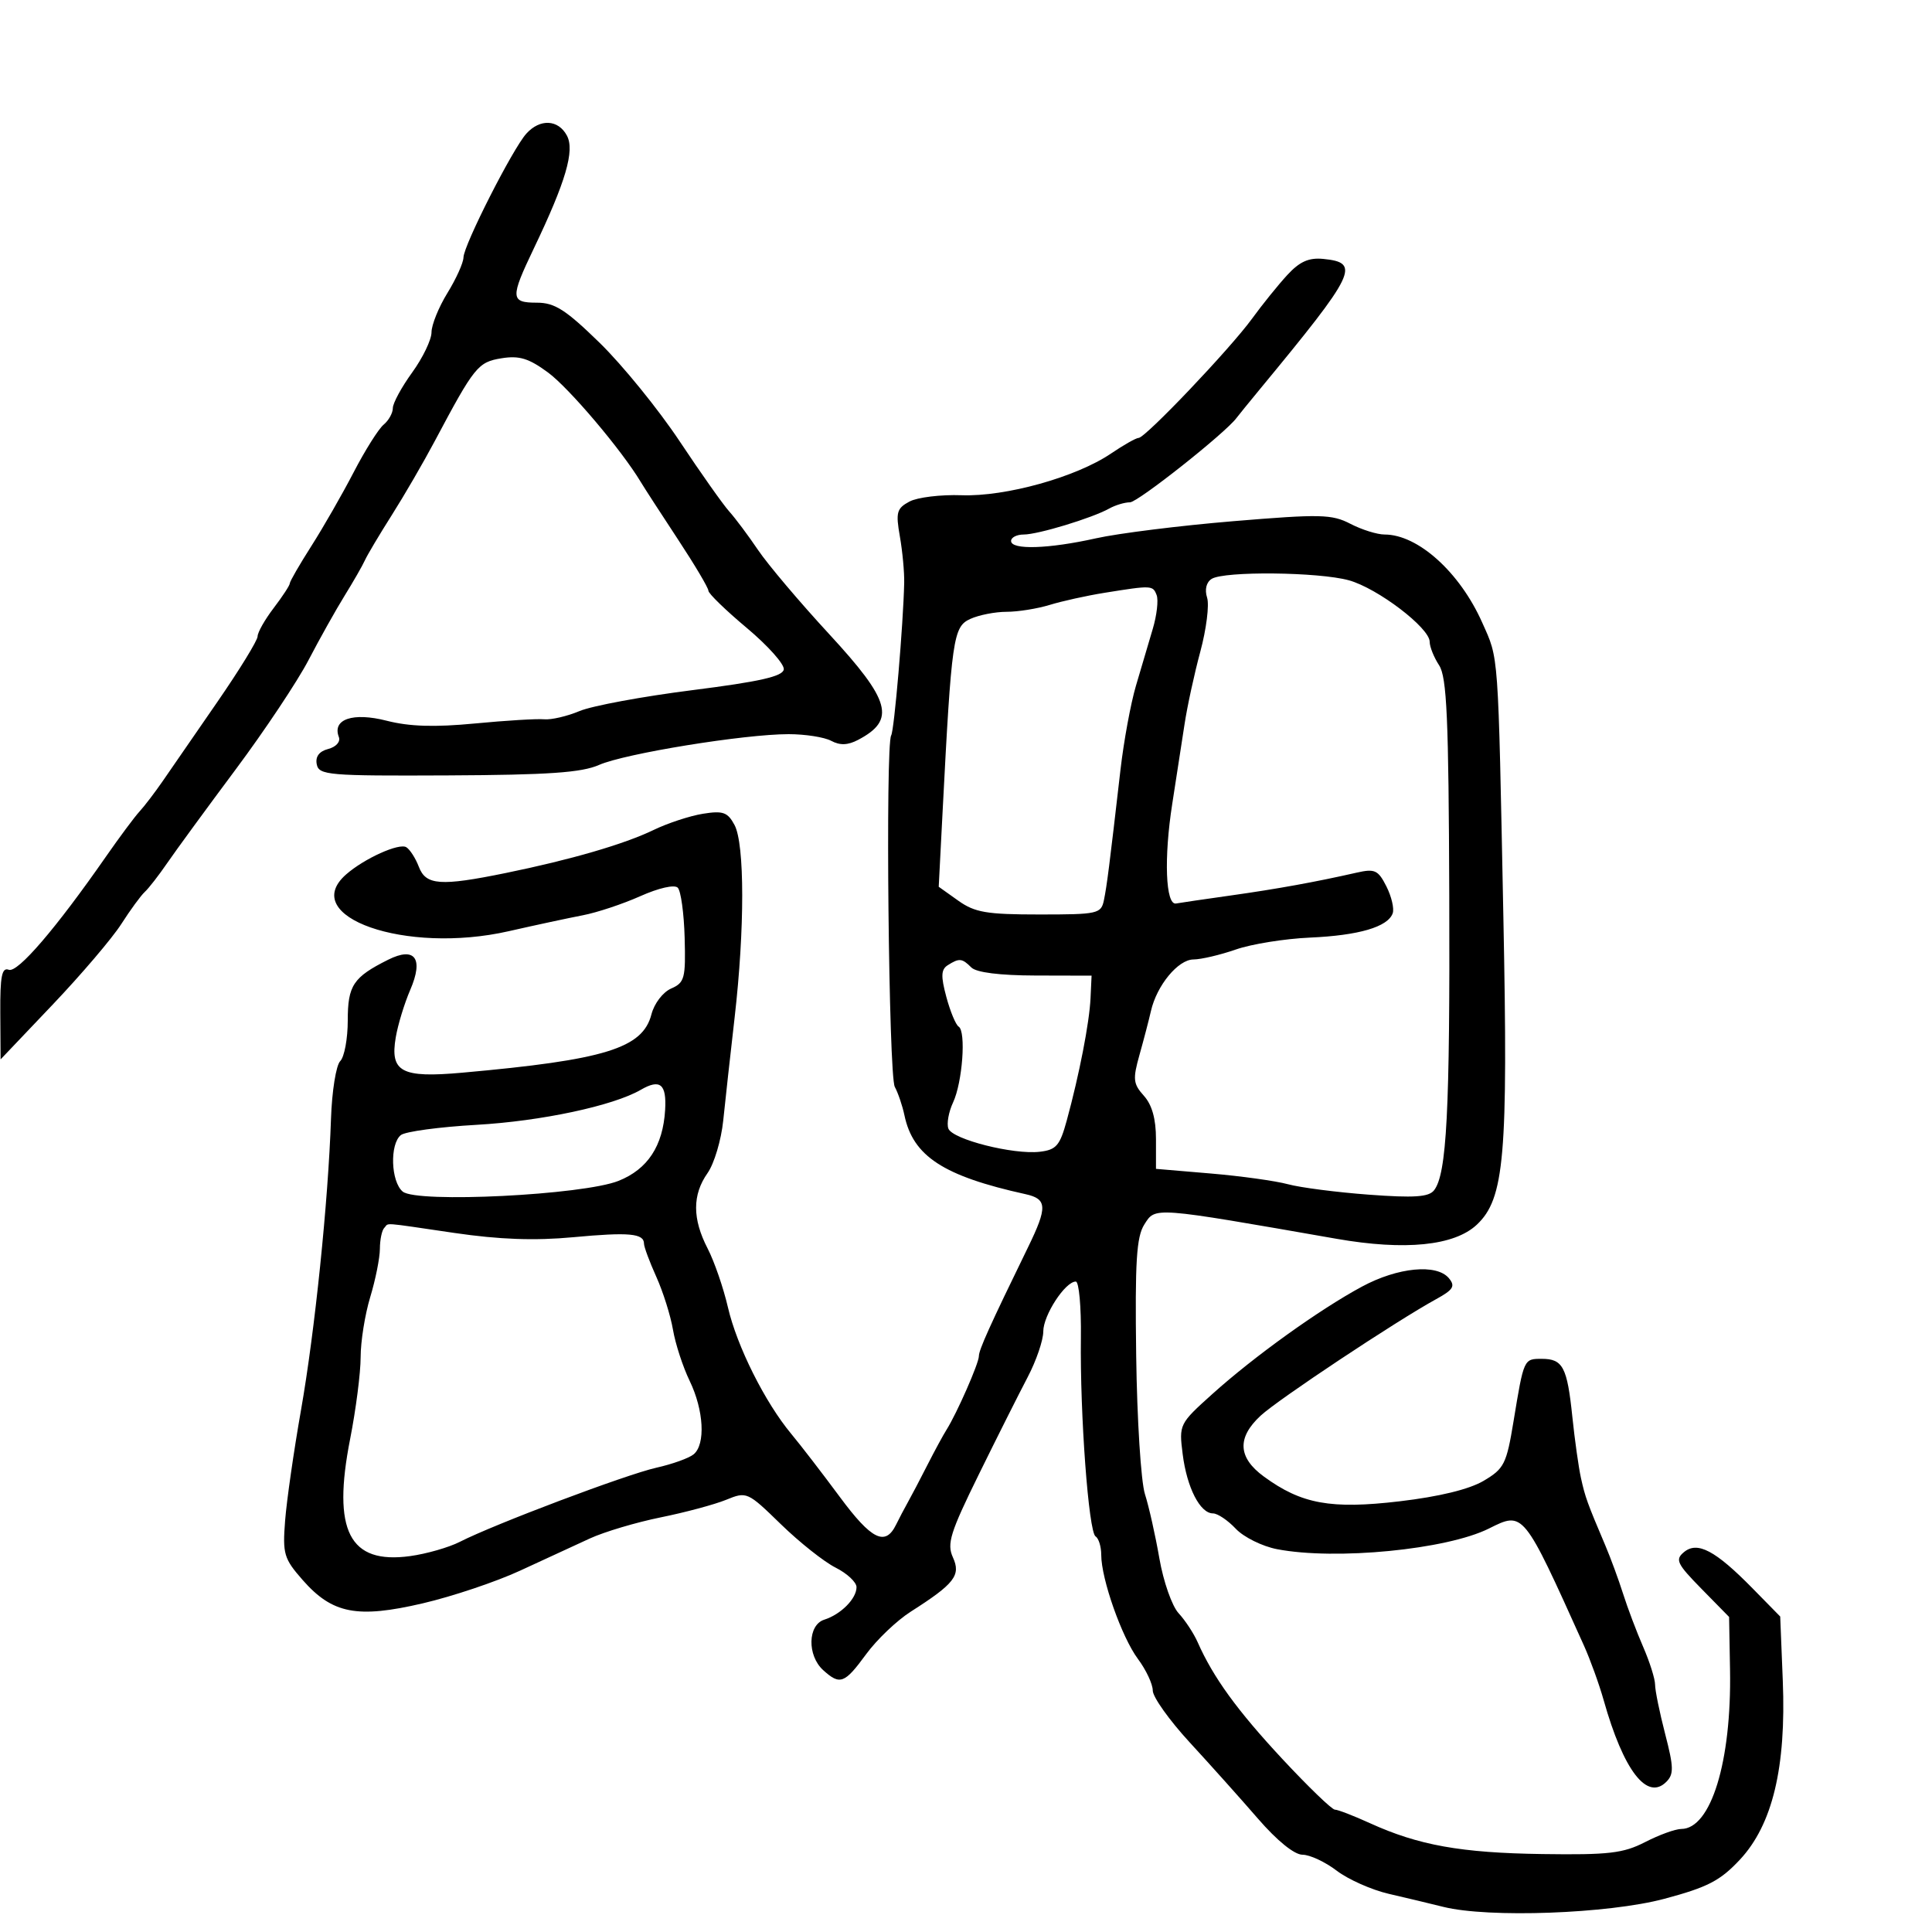 <svg xmlns="http://www.w3.org/2000/svg" width="300" height="300" viewBox="0 0 300 300" version="1.1">
	<path d="M 81.730 20.750 C 79.599 23.110, 72.008 38.059, 71.969 39.972 C 71.952 40.813, 70.829 43.300, 69.474 45.500 C 68.119 47.700, 67.008 50.445, 67.005 51.600 C 67.002 52.755, 65.650 55.564, 64 57.841 C 62.350 60.119, 61 62.606, 61 63.369 C 61 64.131, 60.355 65.291, 59.566 65.945 C 58.778 66.600, 56.689 69.917, 54.925 73.317 C 53.161 76.718, 50.207 81.871, 48.359 84.769 C 46.512 87.668, 45 90.285, 45 90.586 C 45 90.887, 43.875 92.608, 42.500 94.411 C 41.125 96.214, 40 98.196, 40 98.817 C 40 99.437, 37.187 104.018, 33.750 108.996 C 30.313 113.974, 26.500 119.499, 25.278 121.274 C 24.056 123.048, 22.433 125.175, 21.672 126 C 20.910 126.825, 18.566 129.975, 16.462 133 C 8.695 144.169, 2.734 151.112, 1.365 150.587 C 0.287 150.173, 0.010 151.579, 0.046 157.281 L 0.092 164.500 8.176 156 C 12.622 151.325, 17.413 145.700, 18.823 143.500 C 20.232 141.300, 21.878 139.050, 22.479 138.500 C 23.081 137.950, 24.654 135.925, 25.976 134 C 27.297 132.075, 32.068 125.550, 36.579 119.500 C 41.089 113.450, 46.187 105.800, 47.907 102.500 C 49.627 99.200, 52.148 94.700, 53.510 92.500 C 54.872 90.300, 56.291 87.825, 56.663 87 C 57.035 86.175, 58.910 83.025, 60.828 80 C 62.747 76.975, 65.752 71.800, 67.506 68.500 C 73.679 56.890, 74.213 56.227, 77.879 55.632 C 80.623 55.187, 82.105 55.639, 85.089 57.834 C 88.355 60.236, 96.514 69.866, 99.496 74.839 C 100.044 75.752, 102.632 79.747, 105.246 83.716 C 107.861 87.685, 110 91.288, 110 91.723 C 110 92.158, 112.682 94.761, 115.960 97.507 C 119.238 100.253, 121.824 103.152, 121.706 103.949 C 121.546 105.034, 117.984 105.841, 107.496 107.169 C 99.798 108.143, 91.925 109.602, 90 110.410 C 88.075 111.218, 85.600 111.795, 84.500 111.691 C 83.400 111.588, 78.559 111.880, 73.742 112.342 C 67.485 112.941, 63.577 112.820, 60.054 111.917 C 54.799 110.570, 51.553 111.672, 52.616 114.442 C 52.899 115.179, 52.190 115.979, 50.970 116.298 C 49.562 116.666, 48.949 117.484, 49.185 118.679 C 49.518 120.371, 50.955 120.493, 69.543 120.405 C 85.170 120.331, 90.304 119.975, 93.022 118.778 C 97.038 117.009, 115.569 114, 122.452 114 C 125.026 114, 128.002 114.466, 129.066 115.035 C 130.435 115.768, 131.657 115.724, 133.250 114.885 C 139.132 111.788, 138.319 108.825, 128.739 98.448 C 124.195 93.527, 119.236 87.662, 117.718 85.416 C 116.200 83.170, 114.180 80.468, 113.229 79.411 C 112.278 78.355, 108.808 73.442, 105.518 68.495 C 102.228 63.548, 96.654 56.688, 93.131 53.250 C 87.845 48.092, 86.138 47, 83.363 47 C 79.246 47, 79.207 46.277, 82.901 38.560 C 87.858 28.204, 89.272 23.376, 88.028 21.052 C 86.683 18.539, 83.849 18.403, 81.730 20.750 M 199.887 42.704 C 198.471 44.242, 196.004 47.298, 194.406 49.496 C 191.014 54.161, 177.849 68, 176.803 68 C 176.410 68, 174.480 69.092, 172.513 70.426 C 167.121 74.086, 156.152 77.146, 149.315 76.900 C 146.090 76.783, 142.447 77.225, 141.220 77.882 C 139.243 78.941, 139.073 79.556, 139.729 83.288 C 140.136 85.605, 140.440 88.850, 140.403 90.500 C 140.262 96.931, 138.856 113.424, 138.384 114.187 C 137.468 115.670, 137.993 167.013, 138.943 168.768 C 139.458 169.721, 140.131 171.703, 140.439 173.173 C 141.774 179.543, 146.494 182.619, 159.250 185.432 C 162.611 186.173, 162.671 187.440, 159.640 193.658 C 153.671 205.902, 152 209.603, 152 210.577 C 152 211.685, 148.583 219.463, 146.982 222 C 146.461 222.825, 145.119 225.300, 144 227.500 C 142.881 229.700, 141.523 232.287, 140.982 233.250 C 140.442 234.213, 139.614 235.787, 139.143 236.750 C 137.475 240.155, 135.334 239.100, 130.411 232.449 C 127.710 228.800, 124.317 224.393, 122.870 222.657 C 118.790 217.759, 114.433 209.054, 113.032 203 C 112.332 199.975, 110.913 195.864, 109.880 193.864 C 107.497 189.255, 107.494 185.528, 109.869 182.154 C 110.897 180.694, 111.992 177.025, 112.302 174 C 112.611 170.975, 113.408 163.775, 114.072 158 C 115.649 144.277, 115.642 131.069, 114.058 128.108 C 112.991 126.114, 112.277 125.860, 109.149 126.360 C 107.136 126.682, 103.689 127.815, 101.490 128.877 C 96.918 131.087, 88.637 133.496, 78.500 135.567 C 68.388 137.633, 66.129 137.471, 65.037 134.597 C 64.534 133.276, 63.659 131.907, 63.091 131.556 C 61.972 130.864, 56.567 133.306, 53.750 135.776 C 46.232 142.367, 63.013 148.228, 79 144.595 C 83.125 143.657, 88.300 142.545, 90.500 142.123 C 92.700 141.702, 96.717 140.367, 99.428 139.156 C 102.285 137.880, 104.727 137.327, 105.240 137.840 C 105.727 138.327, 106.209 141.824, 106.312 145.612 C 106.484 151.917, 106.307 152.585, 104.215 153.500 C 102.935 154.060, 101.590 155.820, 101.157 157.500 C 99.797 162.782, 93.973 164.579, 71.760 166.568 C 62.323 167.414, 60.535 166.459, 61.455 161.064 C 61.789 159.104, 62.799 155.798, 63.698 153.717 C 65.813 148.824, 64.437 146.941, 60.270 149.027 C 54.844 151.743, 54 153.012, 54 158.455 C 54 161.285, 53.473 164.127, 52.829 164.771 C 52.185 165.415, 51.541 169.442, 51.397 173.721 C 50.965 186.581, 48.884 206.786, 46.733 219 C 45.619 225.325, 44.512 233.030, 44.272 236.121 C 43.869 241.303, 44.083 242.025, 47 245.347 C 51.605 250.592, 55.461 251.341, 65.645 248.966 C 70.246 247.893, 77.045 245.610, 80.755 243.893 C 84.465 242.175, 89.343 239.925, 91.595 238.892 C 93.848 237.859, 98.798 236.385, 102.595 235.616 C 106.393 234.848, 110.961 233.621, 112.748 232.891 C 115.949 231.582, 116.069 231.635, 121.248 236.675 C 124.136 239.487, 127.963 242.521, 129.750 243.419 C 131.537 244.317, 133 245.683, 133 246.454 C 133 248.237, 130.574 250.683, 127.994 251.502 C 125.415 252.320, 125.315 257.070, 127.829 259.345 C 130.439 261.707, 131.139 261.446, 134.500 256.854 C 136.150 254.600, 139.265 251.631, 141.421 250.257 C 148.221 245.925, 149.238 244.616, 147.969 241.832 C 147.004 239.713, 147.539 237.999, 151.992 228.944 C 154.817 223.200, 158.225 216.414, 159.564 213.865 C 160.904 211.315, 162 208.113, 162 206.750 C 162 204.226, 165.405 199, 167.049 199 C 167.546 199, 167.902 202.938, 167.840 207.750 C 167.687 219.621, 169.040 237.907, 170.121 238.574 C 170.604 238.873, 171 240.165, 171 241.444 C 171 245.181, 174.193 254.237, 176.694 257.594 C 177.963 259.296, 179 261.508, 179 262.509 C 179 263.511, 181.588 267.139, 184.750 270.573 C 187.912 274.006, 192.679 279.332, 195.343 282.408 C 198.302 285.825, 200.988 288, 202.249 288 C 203.383 288, 205.773 289.115, 207.561 290.478 C 209.348 291.842, 212.990 293.460, 215.655 294.075 C 218.320 294.691, 222.127 295.600, 224.116 296.097 C 231.129 297.848, 249.723 297.171, 258.432 294.847 C 265.152 293.054, 267.111 292.040, 270.159 288.779 C 275.233 283.351, 277.371 274.440, 276.830 260.977 L 276.430 251.014 272.126 246.628 C 266.359 240.752, 263.571 239.281, 261.486 241.012 C 260.081 242.178, 260.386 242.817, 264.198 246.702 L 268.493 251.078 268.638 259.289 C 268.891 273.531, 265.678 284, 261.056 284 C 260.158 284, 257.640 284.915, 255.461 286.034 C 252.056 287.782, 249.815 288.044, 239.500 287.897 C 226.847 287.717, 220.265 286.537, 212.707 283.094 C 210.179 281.942, 207.736 281, 207.279 281 C 206.823 281, 203.149 277.456, 199.116 273.125 C 192.111 265.601, 188.383 260.461, 185.971 255 C 185.364 253.625, 184.032 251.600, 183.013 250.500 C 181.989 249.396, 180.653 245.588, 180.030 242 C 179.410 238.425, 178.399 233.925, 177.784 232 C 177.169 230.075, 176.558 220.400, 176.426 210.500 C 176.231 195.868, 176.468 192.057, 177.694 190.131 C 179.438 187.391, 178.831 187.346, 207.548 192.362 C 218.180 194.220, 225.828 193.449, 229.320 190.169 C 233.613 186.136, 234.185 179.530, 233.445 142.500 C 232.605 100.479, 232.750 102.497, 230.148 96.654 C 226.672 88.853, 220.179 83, 215 83 C 213.845 83, 211.461 82.254, 209.700 81.342 C 206.809 79.843, 205.052 79.804, 191.500 80.930 C 183.250 81.616, 173.660 82.812, 170.188 83.588 C 162.811 85.238, 157 85.419, 157 84 C 157 83.450, 157.884 83, 158.965 83 C 161.178 83, 169.590 80.445, 172.236 78.968 C 173.191 78.436, 174.642 78, 175.461 78 C 176.684 78, 190.278 67.238, 192 64.907 C 192.275 64.535, 193.937 62.491, 195.692 60.365 C 210.562 42.362, 211.329 40.780, 205.473 40.204 C 203.227 39.983, 201.809 40.618, 199.887 42.704 M 188.143 89.890 C 187.311 90.418, 187.038 91.546, 187.438 92.806 C 187.797 93.936, 187.323 97.705, 186.385 101.181 C 185.447 104.656, 184.342 109.750, 183.929 112.500 C 183.516 115.250, 182.663 120.776, 182.033 124.779 C 180.708 133.201, 180.986 140.595, 182.616 140.295 C 183.230 140.182, 187.055 139.621, 191.116 139.049 C 198.339 138.031, 204.308 136.948, 210.668 135.503 C 213.480 134.864, 213.999 135.104, 215.281 137.641 C 216.075 139.214, 216.515 141.092, 216.258 141.815 C 215.504 143.933, 211.006 145.254, 203.405 145.590 C 199.503 145.762, 194.328 146.593, 191.905 147.437 C 189.482 148.281, 186.518 148.977, 185.318 148.985 C 182.929 149.001, 179.622 153.015, 178.715 157 C 178.403 158.375, 177.606 161.425, 176.944 163.779 C 175.877 167.579, 175.952 168.292, 177.621 170.150 C 178.888 171.561, 179.500 173.752, 179.500 176.872 L 179.500 181.500 188 182.220 C 192.675 182.616, 198.075 183.367, 200 183.888 C 201.925 184.409, 207.574 185.138, 212.552 185.508 C 219.558 186.029, 221.846 185.878, 222.669 184.841 C 224.653 182.343, 225.158 172.586, 225.041 139.017 C 224.946 111.463, 224.666 105.139, 223.463 103.303 C 222.658 102.075, 222 100.434, 222 99.656 C 222 97.499, 213.920 91.349, 209.460 90.110 C 204.777 88.810, 190.087 88.659, 188.143 89.890 M 171.500 92.052 C 168.750 92.493, 164.928 93.337, 163.007 93.927 C 161.085 94.517, 158.069 95, 156.304 95 C 154.538 95, 152.002 95.498, 150.667 96.106 C 148.006 97.318, 147.760 99.038, 146.363 126.098 L 145.764 137.696 148.787 139.848 C 151.374 141.690, 153.186 142, 161.385 142 C 170.514 142, 170.983 141.895, 171.422 139.750 C 171.882 137.503, 172.253 134.573, 173.991 119.500 C 174.498 115.100, 175.574 109.250, 176.384 106.500 C 177.193 103.750, 178.370 99.772, 178.999 97.659 C 179.629 95.547, 179.901 93.184, 179.603 92.409 C 179.016 90.877, 178.863 90.870, 171.500 92.052 M 147.173 149.872 C 146.121 150.539, 146.074 151.563, 146.950 154.814 C 147.557 157.070, 148.416 159.139, 148.858 159.412 C 150.034 160.139, 149.452 168.067, 147.993 171.186 C 147.302 172.664, 146.975 174.493, 147.266 175.252 C 147.910 176.928, 157.366 179.322, 161.456 178.845 C 164.016 178.546, 164.578 177.896, 165.642 174 C 167.591 166.870, 169.161 158.801, 169.337 155 L 169.500 151.500 160.779 151.479 C 155.243 151.465, 151.608 151.008, 150.829 150.229 C 149.388 148.788, 148.950 148.745, 147.173 149.872 M 99.500 169.225 C 95.221 171.707, 84.033 174.093, 74 174.663 C 68.225 174.991, 62.938 175.706, 62.250 176.252 C 60.499 177.643, 60.689 183.497, 62.536 185.030 C 64.730 186.851, 90.547 185.565, 96.056 183.361 C 100.578 181.551, 102.944 177.946, 103.281 172.348 C 103.524 168.326, 102.503 167.483, 99.500 169.225 M 59.667 190.667 C 59.300 191.033, 58.995 192.496, 58.989 193.917 C 58.983 195.338, 58.308 198.709, 57.489 201.409 C 56.670 204.109, 56 208.303, 56 210.729 C 56 213.156, 55.265 218.881, 54.367 223.453 C 51.564 237.716, 54.232 242.925, 63.676 241.631 C 66.219 241.282, 69.694 240.286, 71.400 239.416 C 76.798 236.664, 97.236 228.956, 101.918 227.906 C 104.393 227.352, 106.999 226.416, 107.709 225.826 C 109.580 224.273, 109.293 218.981, 107.089 214.420 C 106.038 212.245, 104.873 208.673, 104.500 206.482 C 104.127 204.292, 102.962 200.592, 101.911 198.261 C 100.860 195.929, 100 193.615, 100 193.118 C 100 191.518, 97.679 191.307, 89 192.115 C 83.020 192.672, 77.557 192.475, 70.574 191.453 C 58.886 189.742, 60.477 189.857, 59.667 190.667 M 211.475 199.790 C 204.867 203.354, 194.778 210.595, 188.278 216.439 C 183.107 221.089, 183.062 221.180, 183.648 225.817 C 184.303 231.003, 186.349 235, 188.349 235 C 189.065 235, 190.656 236.069, 191.884 237.376 C 193.111 238.683, 196.002 240.115, 198.308 240.558 C 207.391 242.305, 224.652 240.621, 231.200 237.349 C 236.585 234.659, 236.502 234.556, 245.943 255.500 C 246.934 257.700, 248.317 261.525, 249.016 264 C 252.098 274.921, 255.748 279.681, 258.743 276.685 C 259.928 275.501, 259.902 274.409, 258.566 269.254 C 257.705 265.931, 257 262.484, 257 261.595 C 257 260.706, 256.170 258.071, 255.155 255.739 C 254.140 253.408, 252.738 249.700, 252.040 247.500 C 251.341 245.300, 250.101 241.925, 249.283 240 C 246.466 233.370, 246.149 232.490, 245.489 229.500 C 245.125 227.850, 244.524 223.575, 244.153 220 C 243.352 212.274, 242.680 211, 239.410 211 C 236.603 211, 236.624 210.953, 235.021 220.699 C 233.928 227.341, 233.567 228.058, 230.367 229.946 C 228.134 231.263, 223.489 232.395, 217.339 233.121 C 206.651 234.381, 202.088 233.549, 196.250 229.277 C 192.218 226.326, 192.055 223.250, 195.750 219.825 C 198.470 217.303, 216.782 205.146, 223 201.734 C 225.674 200.266, 226.010 199.717, 224.987 198.484 C 223.091 196.200, 217.049 196.783, 211.475 199.790" stroke="none" fill="black" fill-rule="evenodd"/>
</svg>